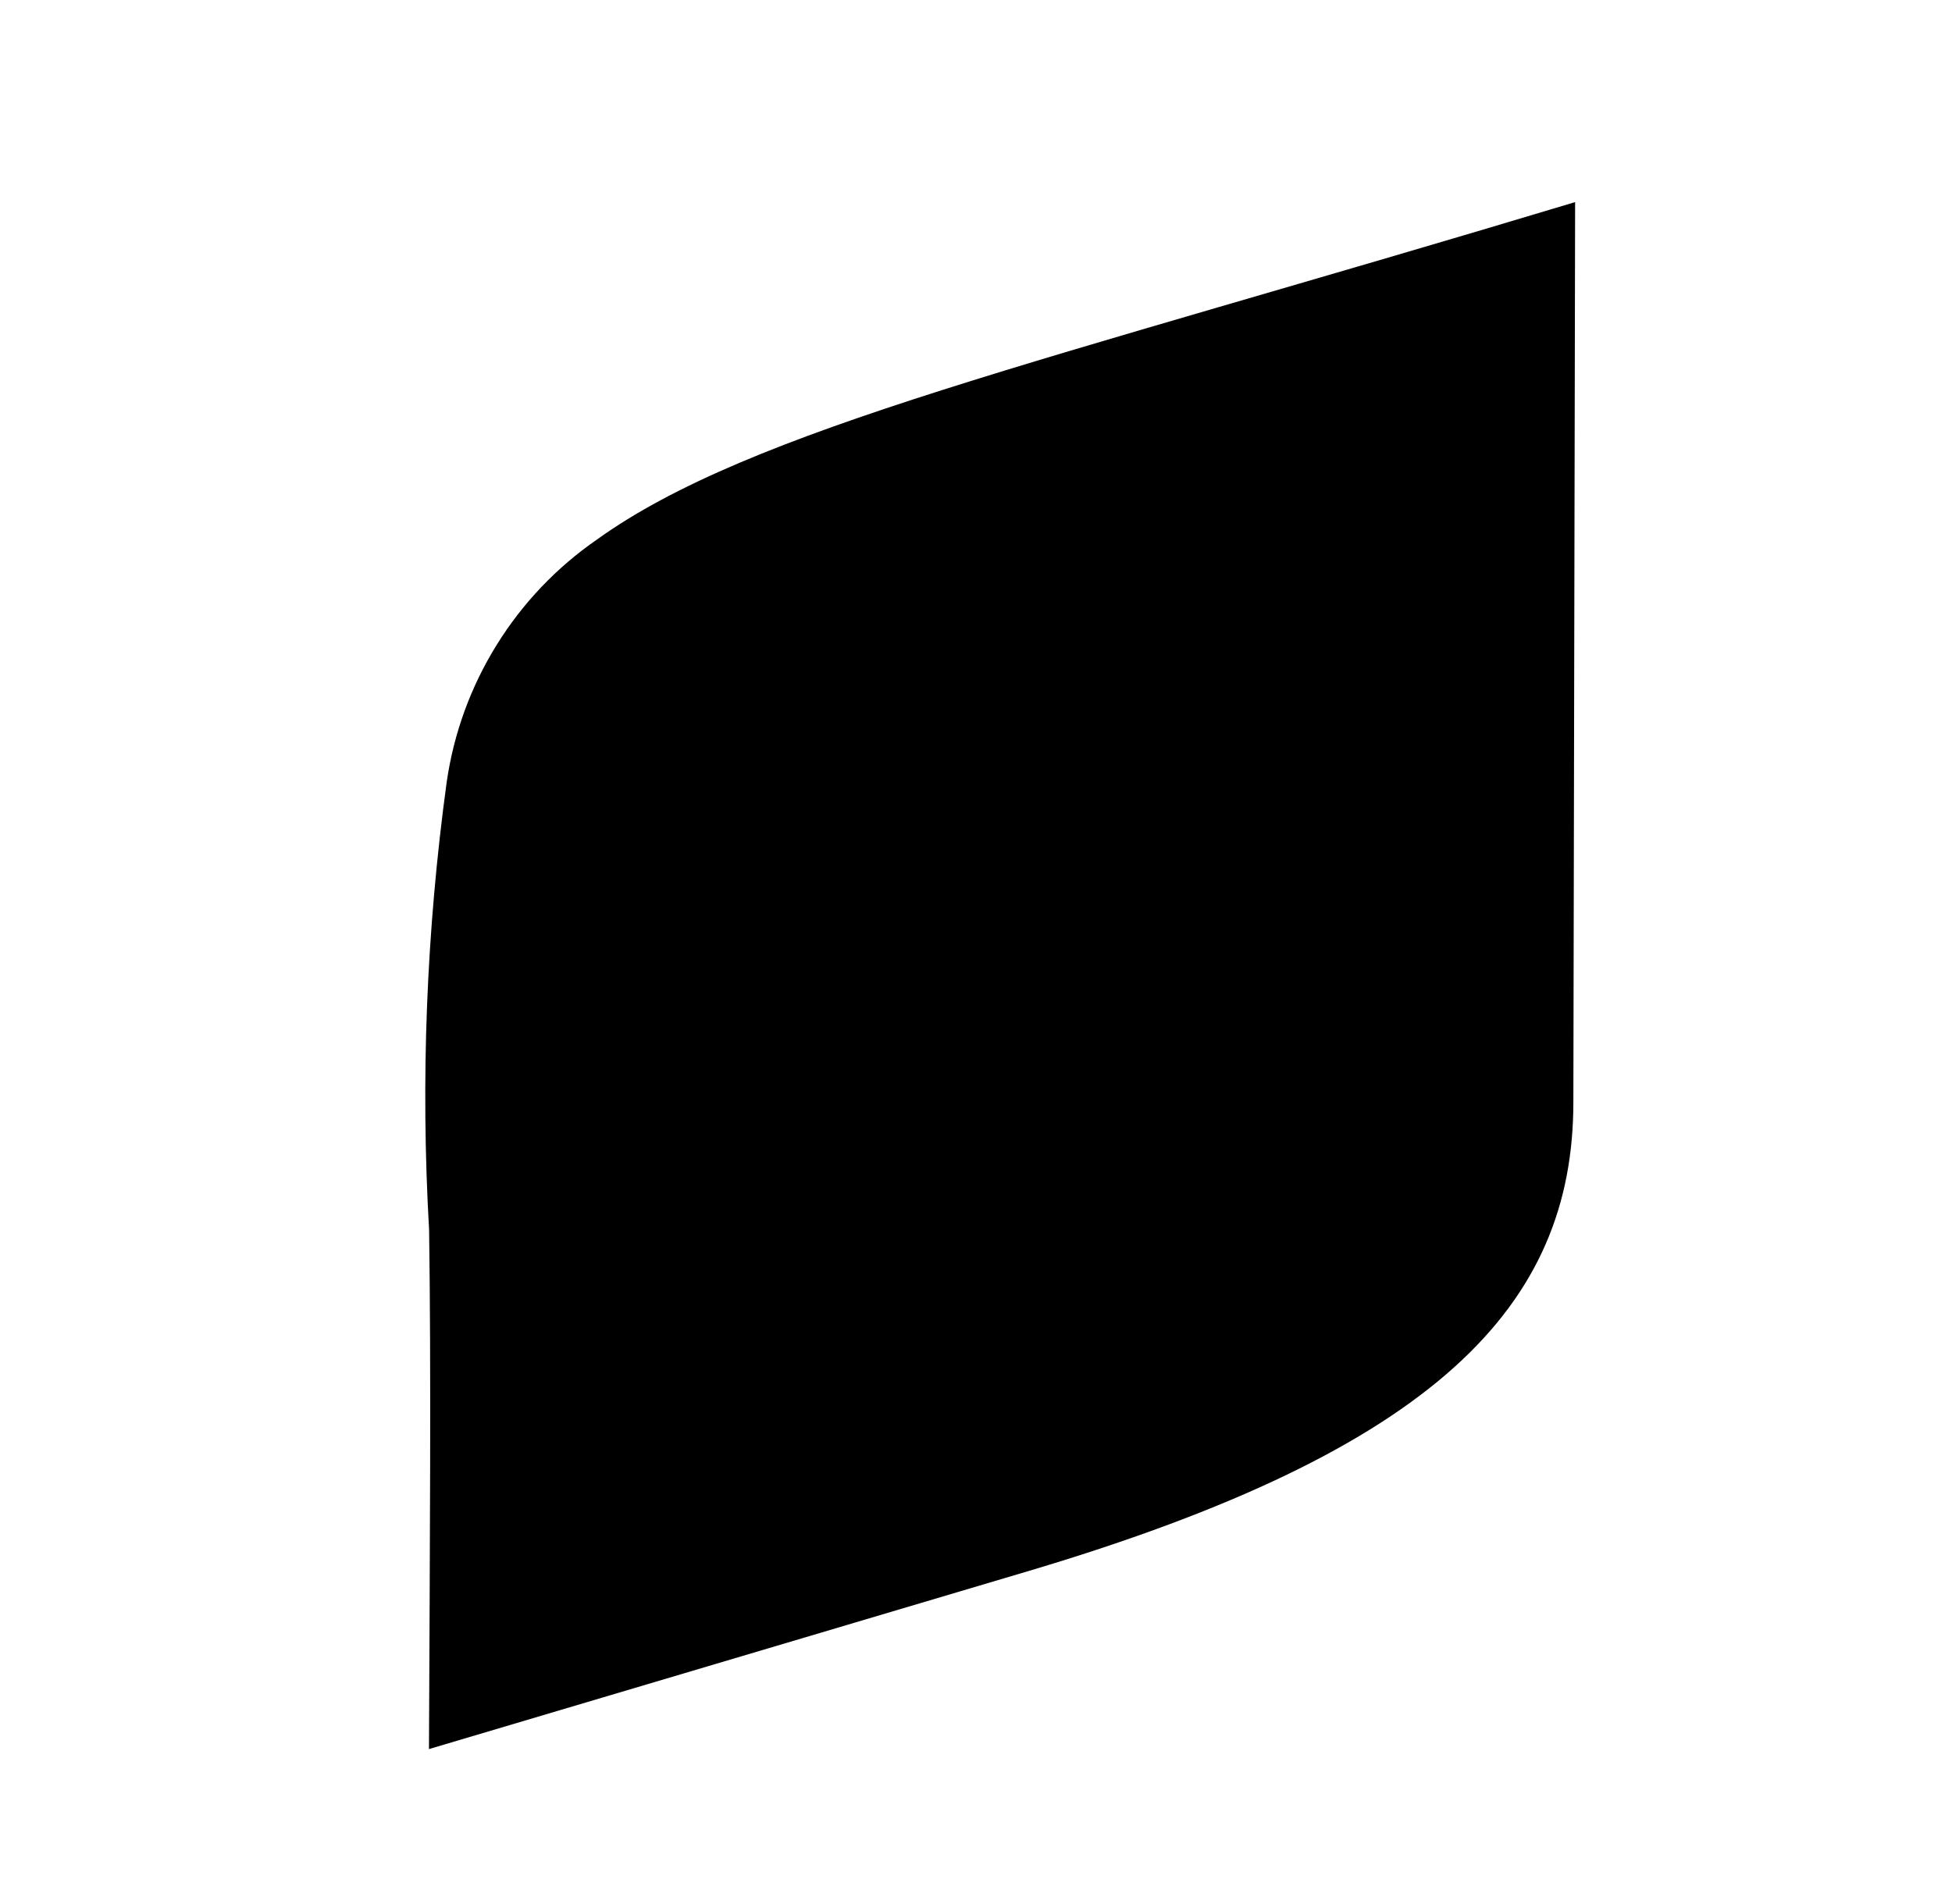 <svg width="41" height="40" viewBox="0 0 41 40" fill="none" xmlns="http://www.w3.org/2000/svg">
    <path d="M33.084 4.246L33.047 23.153C33.047 27.442 30.161 30.453 21.632 32.996L9.01 36.745C9.029 32.527 9.056 28.764 9.013 25.84C8.832 22.699 8.956 19.549 9.382 16.433C9.529 15.41 9.886 14.429 10.43 13.552C10.973 12.674 11.692 11.919 12.541 11.333C15.772 9.012 21.823 7.637 33.084 4.246Z" fill="currentColor" />
</svg>
    